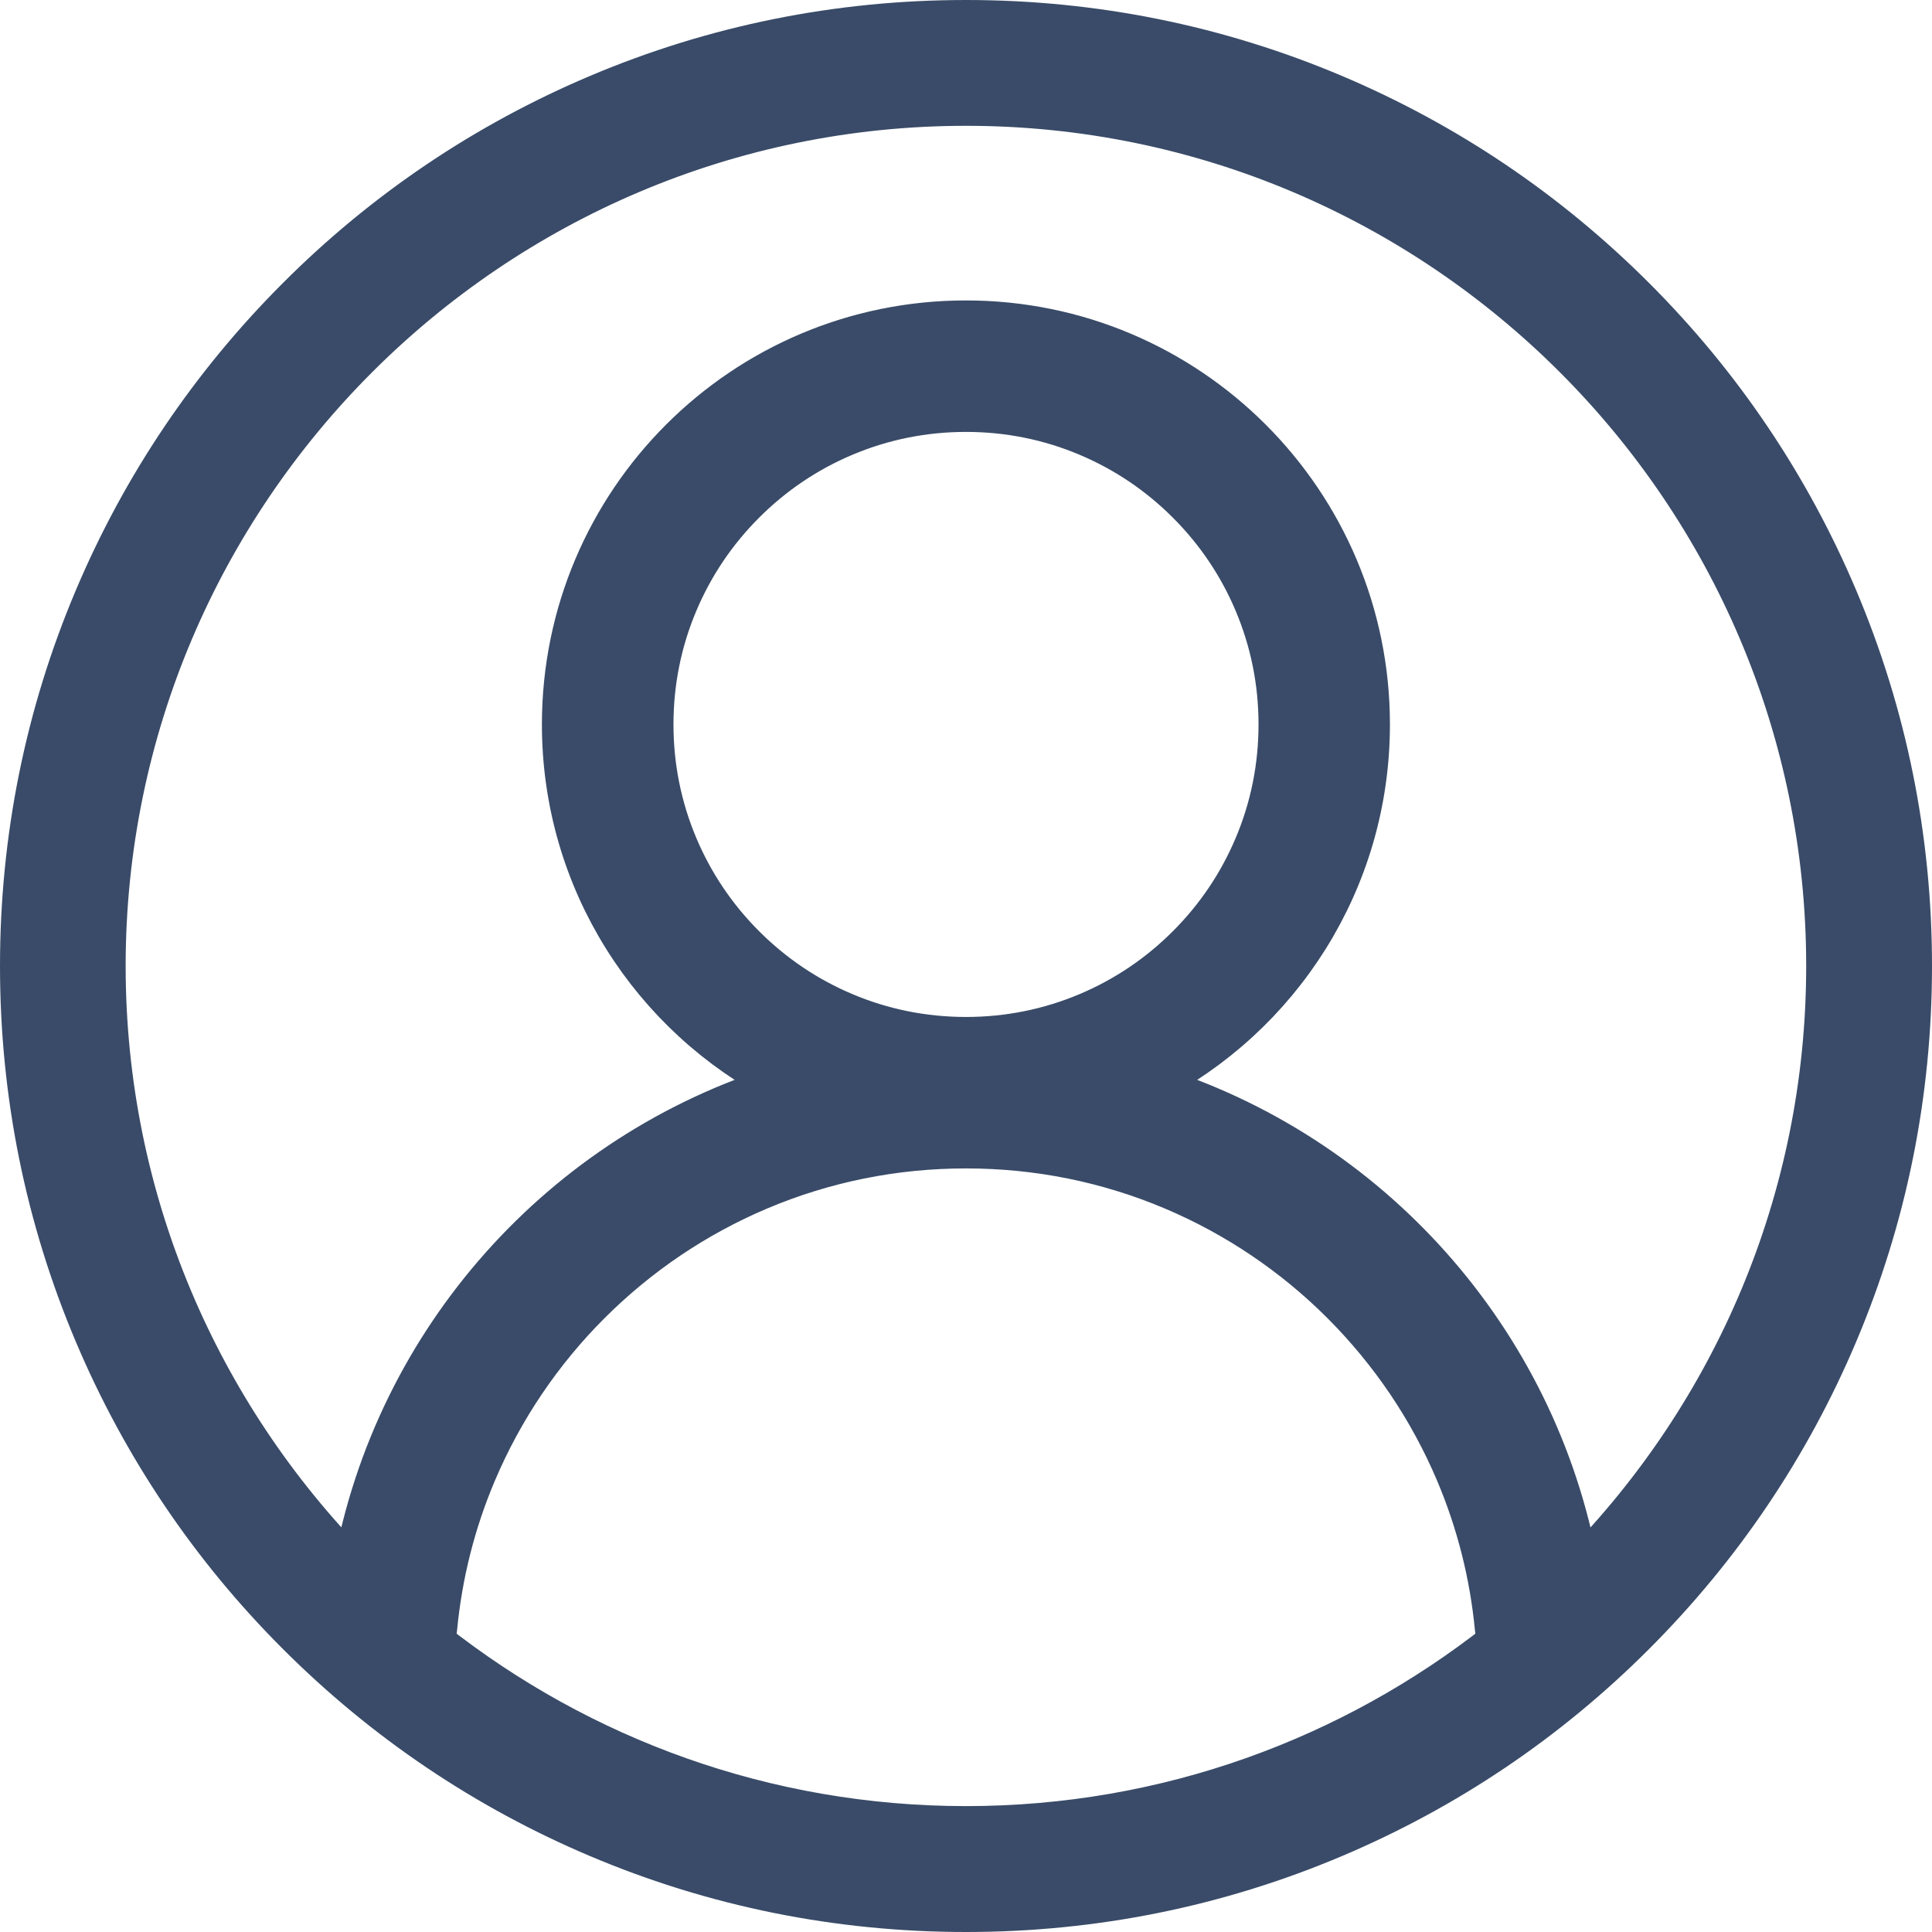 <?xml version="1.0" encoding="UTF-8"?>
<svg id="Layer_1" data-name="Layer 1" xmlns="http://www.w3.org/2000/svg" viewBox="0 0 241.86 241.86">
  <defs>
    <style>
      .cls-1 {
        fill: #394b68;
        stroke: #394b68;
        stroke-miterlimit: 10;
        stroke-width: 5px;
      }
    </style>
  </defs>
  <path class="cls-1" d="M230.05,74.83c-5.97-14.1-14.5-26.77-25.38-37.64-10.87-10.87-23.54-19.41-37.64-25.38-14.6-6.18-30.11-9.31-46.1-9.31s-31.5,3.13-46.1,9.31c-14.1,5.97-26.77,14.5-37.64,25.38-10.87,10.87-19.41,23.54-25.38,37.64-6.18,14.6-9.31,30.11-9.31,46.1s3.13,31.5,9.31,46.1c5.97,14.1,14.5,26.77,25.38,37.64,10.87,10.87,23.54,19.41,37.64,25.38,14.6,6.18,30.11,9.31,46.1,9.31s31.5-3.13,46.1-9.31c14.1-5.97,26.77-14.5,37.64-25.38,10.87-10.87,19.41-23.54,25.38-37.64,6.18-14.6,9.31-30.11,9.31-46.1s-3.13-31.5-9.31-46.1ZM120.93,228.6c-25.12,0-48.26-8.65-66.6-23.12,.21-.51,.35-1.05,.4-1.63,.64-6.71,2.28-13.24,4.92-19.46,1.67-3.94,3.73-7.74,6.13-11.29,2.38-3.52,5.11-6.84,8.13-9.85,3.01-3.01,6.33-5.75,9.85-8.13,3.55-2.4,7.35-4.46,11.29-6.13,8.19-3.46,16.9-5.22,25.88-5.22s17.69,1.76,25.88,5.22c3.94,1.67,7.74,3.73,11.29,6.13,3.52,2.38,6.84,5.11,9.85,8.13,3.01,3.01,5.75,6.33,8.13,9.85,2.4,3.55,4.46,7.35,6.13,11.29,2.63,6.22,4.28,12.75,4.92,19.46,.05,.57,.19,1.12,.4,1.63-18.34,14.47-41.48,23.12-66.6,23.12Zm-15.22-101.86c-4.66-1.97-8.84-4.79-12.44-8.39-3.6-3.6-6.42-7.78-8.39-12.44-2.04-4.82-3.07-9.94-3.07-15.22s1.03-10.41,3.07-15.22c1.97-4.66,4.79-8.84,8.39-12.44,3.6-3.6,7.78-6.42,12.44-8.39,4.82-2.04,9.94-3.07,15.22-3.07s10.41,1.03,15.22,3.07c4.66,1.97,8.84,4.79,12.44,8.39,3.6,3.6,6.42,7.78,8.39,12.44,2.04,4.82,3.07,9.94,3.07,15.22s-1.03,10.41-3.07,15.22c-1.97,4.66-4.79,8.84-8.39,12.44-3.6,3.6-7.78,6.42-12.44,8.39-4.82,2.04-9.94,3.07-15.22,3.07s-10.41-1.03-15.22-3.07Zm91.94,69.66c-5.18-28.83-26.21-52.16-53.75-60.64,16.39-8.37,27.6-25.41,27.6-45.07,0-27.93-22.64-50.58-50.58-50.58s-50.58,22.64-50.58,50.58c0,19.66,11.22,36.7,27.6,45.07-27.54,8.48-48.57,31.81-53.75,60.64-19.13-19.45-30.96-46.11-30.96-75.48C13.25,61.56,61.56,13.25,120.93,13.25s107.68,48.3,107.68,107.68c0,29.37-11.82,56.03-30.96,75.48Z"/>
</svg>